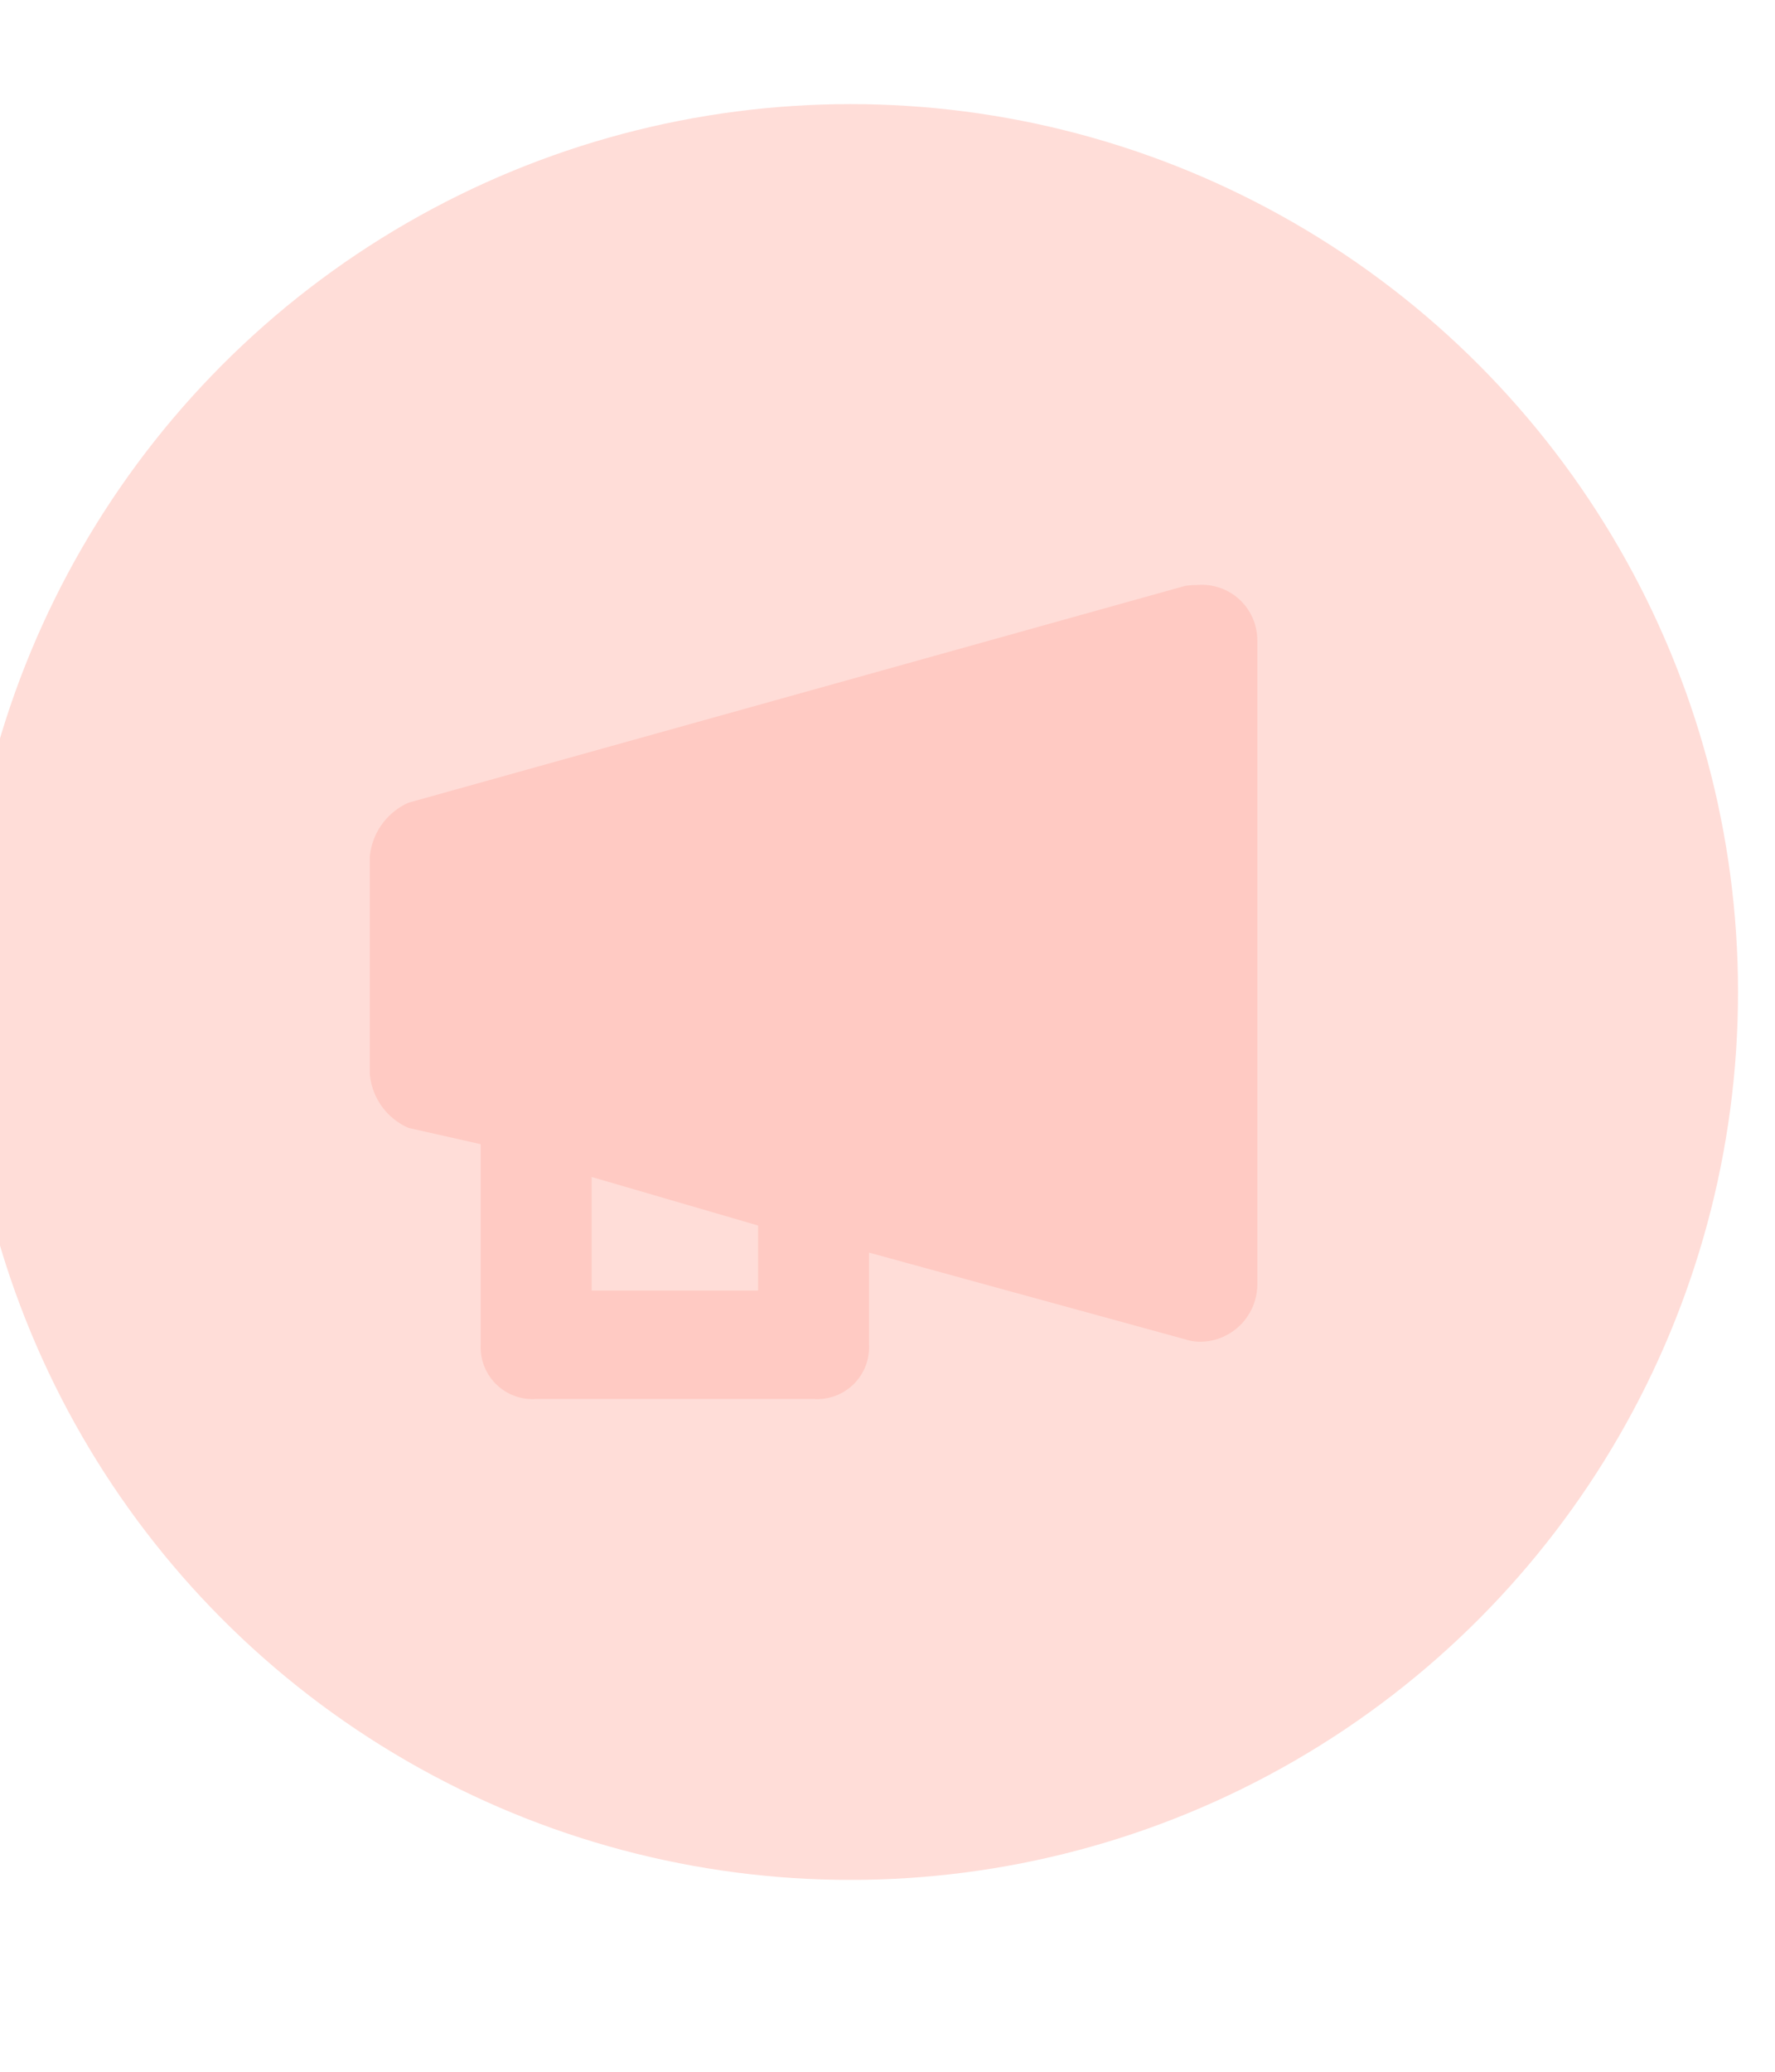 <svg xmlns="http://www.w3.org/2000/svg" xmlns:xlink="http://www.w3.org/1999/xlink" viewBox="0 0 24 28">
  <defs>
    <style>
      .cls-1 {
        fill: rgba(255,180,170,0.45);
      }

      .cls-2 {
        clip-path: url(#clip-højtaler);
      }

      .cls-3 {
        clip-path: url(#clip-path);
      }
    </style>
    <clipPath id="clip-path">
      <circle id="Mask" class="cls-1" cx="12" cy="12" r="12"/>
    </clipPath>
    <clipPath id="clip-højtaler">
      <rect width="24" height="28"/>
    </clipPath>
  </defs>
  <g id="højtaler" class="cls-2">
    <g id="Bitmap" transform="translate(-0.5 1.407)">
      <circle id="Mask-2" data-name="Mask" class="cls-1" cx="12" cy="12" r="12"/>
      <g id="Bitmap-2" data-name="Bitmap" class="cls-3">
        <g id="speaker-01" transform="translate(5.5 6.5)">
          <path id="Shape" class="cls-1" d="M6,11H2.25a.7.7,0,0,1-.75-.733V7.557l-.976-.22A.876.876,0,0,1,0,6.6V3.674a.888.888,0,0,1,.525-.733l10.5-2.93A1.146,1.146,0,0,1,11.182,0,.749.749,0,0,1,12,.744V9.462a.777.777,0,0,1-.768.765.667.667,0,0,1-.207-.033L6.75,9.022v1.246A.7.7,0,0,1,6,11ZM3,8V9.535H5.25V8.656Z"/>
        </g>
      </g>
    </g>
  </g>
</svg>
